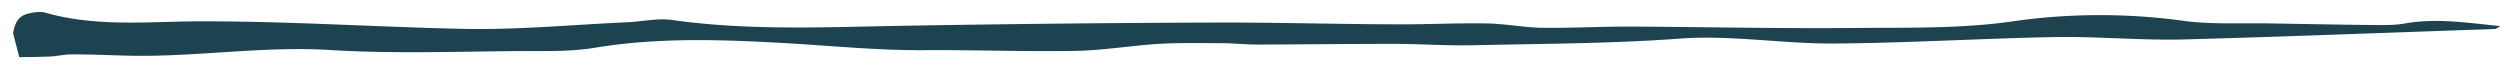 <svg xmlns="http://www.w3.org/2000/svg" fill="none" viewBox="0 0 143 4" preserveAspectRatio="none"><defs/><path fill="#1d4351" d="M143 1.5c-.16.09-.22.16-.29.16-5.97.2-11.95.44-17.93.6-2.4.05-4.82-.18-7.23-.14-4.21.08-8.42.34-12.63.37-2.95.02-5.91-.5-8.85-.28-3.96.29-7.92.29-11.88.38-1.48.03-2.95-.08-4.43-.08-2.59 0-5.18.03-7.78.04-.68 0-1.36-.07-2.05-.08-1.22 0-2.44-.03-3.66.04-1.58.1-3.16.37-4.74.4-2.88.05-5.77-.06-8.65-.04-2.7.02-5.4-.26-8.09-.41-3.56-.2-7.13-.32-10.69.26-1.35.23-2.73.2-4.1.2-3.7.02-7.42.17-11.13-.06-3.93-.24-7.84.44-11.76.32-1-.03-2.01-.07-3.02-.07-.4 0-.79.1-1.18.12-.6.03-1.2.03-1.81.04L.75 1.9c.12-.81.49-1.04.9-1.13.31-.07.65-.13.96-.04 3 .85 6.03.48 9.05.49 4.93 0 9.85.32 14.78.43 3.17.07 6.34-.24 9.5-.38.83-.04 1.67-.24 2.48-.13 4.5.64 9 .4 13.5.33 5.87-.1 11.74-.16 17.61-.18 3.39-.01 6.77.09 10.15.1 1.77.02 3.53-.08 5.3-.05 1.08.01 2.15.23 3.23.25 1.65.02 3.3-.07 4.96-.07 4.29.02 8.57.12 12.86.08 3.13-.03 6.28.06 9.38-.42a35.3 35.3 0 019.7.04c1.57.18 3.17.09 4.75.12 1.9.03 3.81.07 5.72.09.69 0 1.38.03 2.05-.1 1.77-.3 3.52-.02 5.37.16z"/></svg>